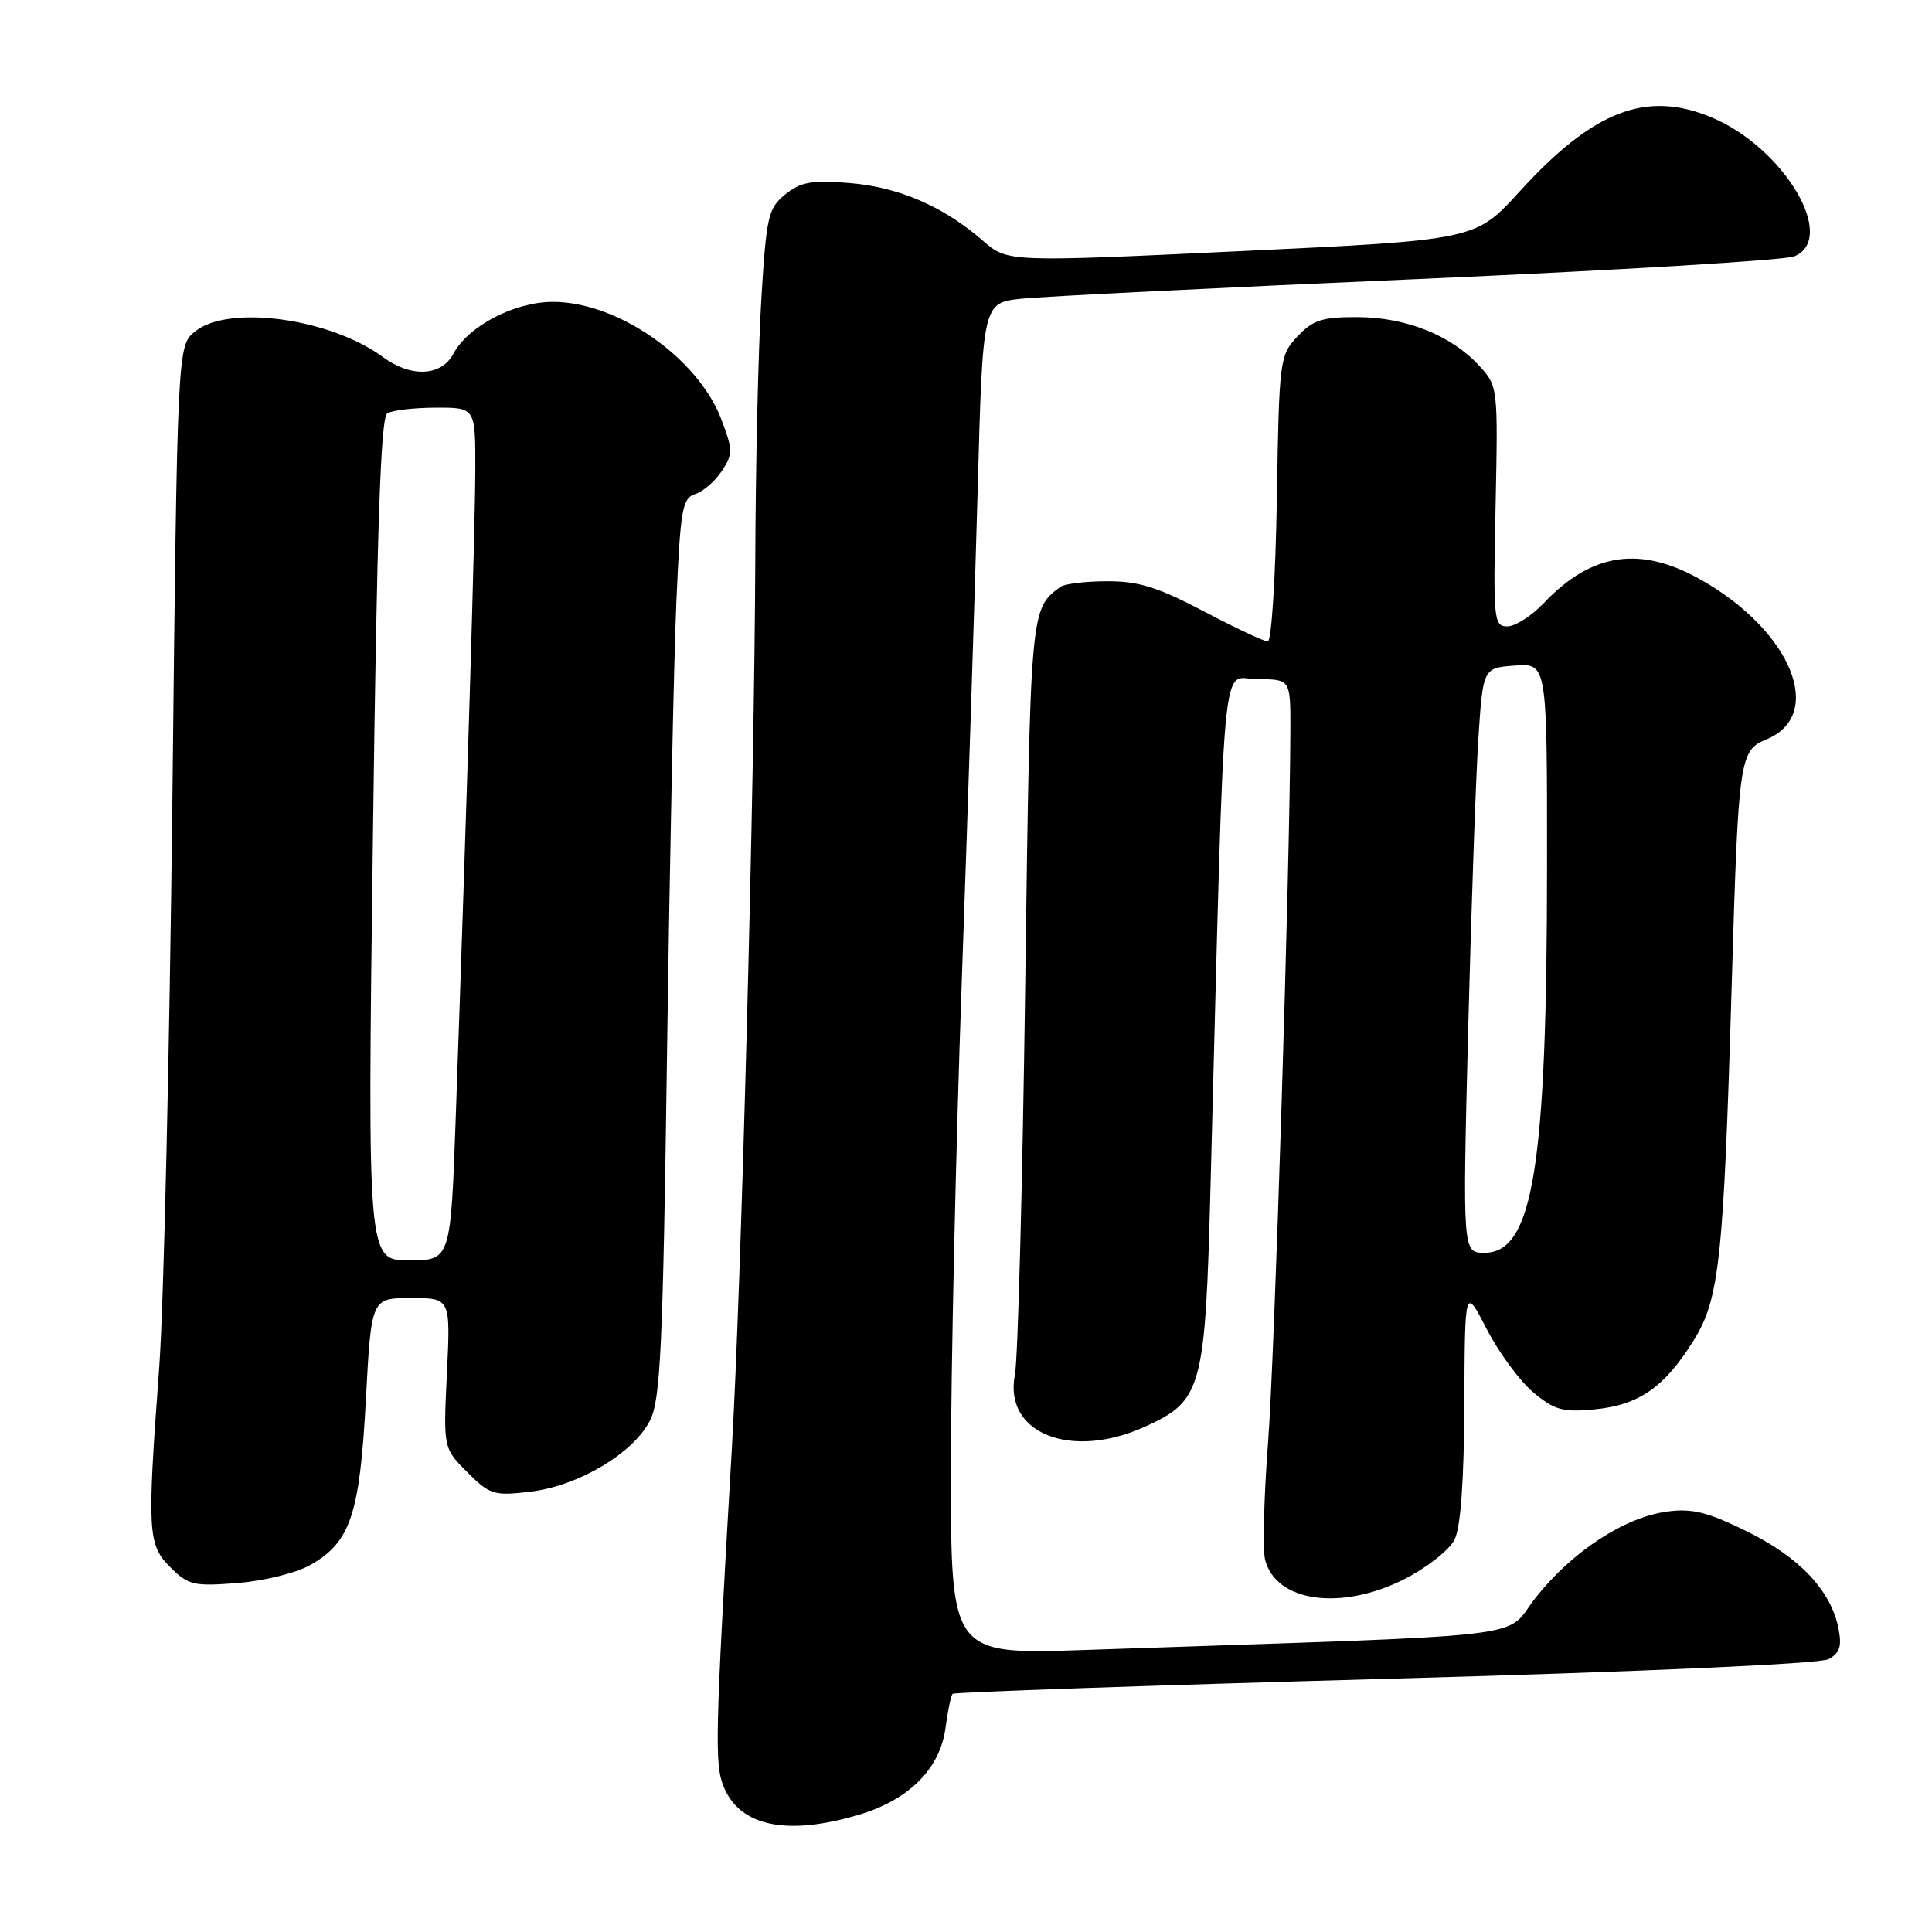 <?xml version="1.0" encoding="UTF-8" standalone="no"?>
<!DOCTYPE svg PUBLIC "-//W3C//DTD SVG 1.1//EN" "http://www.w3.org/Graphics/SVG/1.1/DTD/svg11.dtd" >
<svg xmlns="http://www.w3.org/2000/svg" xmlns:xlink="http://www.w3.org/1999/xlink" version="1.1" viewBox="0 0 256 256">
 <g >
 <path fill="currentColor"
d=" M 113.76 240.48 C 120.44 238.50 124.55 234.39 125.28 228.98 C 125.58 226.70 126.01 224.66 126.23 224.44 C 126.45 224.22 152.22 223.33 183.49 222.46 C 217.57 221.52 241.12 220.47 242.28 219.85 C 243.79 219.04 244.08 218.15 243.60 215.74 C 242.60 210.75 238.44 206.34 231.50 202.93 C 226.28 200.36 224.22 199.84 220.91 200.29 C 215.27 201.04 208.38 205.54 203.54 211.62 C 199.03 217.29 205.59 216.52 143.75 218.63 C 126.00 219.23 126.00 219.23 126.00 194.87 C 126.00 181.46 126.65 152.28 127.44 130.00 C 128.23 107.72 129.18 78.39 129.55 64.81 C 130.22 40.12 130.22 40.12 135.36 39.58 C 138.19 39.28 161.88 38.10 188.00 36.97 C 214.12 35.83 236.51 34.48 237.75 33.97 C 243.53 31.58 236.37 19.55 226.78 15.55 C 218.13 11.94 211.12 14.65 201.34 25.39 C 195.50 31.80 195.50 31.80 164.50 33.27 C 133.50 34.74 133.50 34.74 130.22 31.88 C 125.05 27.36 119.06 24.77 112.53 24.25 C 107.54 23.85 106.08 24.11 104.05 25.76 C 101.79 27.59 101.55 28.66 100.88 39.62 C 100.48 46.15 100.12 61.62 100.08 74.00 C 99.97 104.19 98.23 170.34 96.97 192.00 C 94.74 230.30 94.66 233.77 95.92 236.81 C 98.08 242.01 104.29 243.29 113.76 240.48 Z  M 186.07 209.25 C 189.07 207.73 192.05 205.38 192.74 204.00 C 193.55 202.36 193.99 196.17 194.03 186.00 C 194.10 170.50 194.10 170.50 197.00 176.12 C 198.59 179.21 201.36 182.97 203.15 184.48 C 205.98 186.85 207.06 187.15 211.28 186.75 C 217.18 186.18 220.55 183.83 224.44 177.58 C 227.83 172.12 228.39 166.91 229.46 130.50 C 230.35 100.36 230.48 99.46 234.07 97.97 C 241.87 94.74 237.42 83.72 225.58 76.93 C 217.43 72.26 210.97 73.17 204.56 79.91 C 202.95 81.61 200.77 83.00 199.73 83.00 C 197.93 83.00 197.85 82.16 198.17 67.09 C 198.50 51.30 198.48 51.16 196.00 48.46 C 192.31 44.44 186.33 42.05 179.92 42.02 C 175.21 42.00 173.97 42.40 171.92 44.58 C 169.56 47.09 169.49 47.63 169.19 66.08 C 169.02 76.49 168.48 85.00 167.99 85.00 C 167.50 85.00 163.68 83.20 159.50 81.00 C 153.43 77.81 150.86 77.00 146.70 77.02 C 143.84 77.02 141.05 77.36 140.50 77.77 C 136.52 80.69 136.52 80.61 135.85 130.40 C 135.49 156.86 134.88 180.15 134.48 182.18 C 132.96 189.93 141.91 193.49 151.73 189.04 C 159.29 185.60 159.70 184.11 160.40 157.17 C 162.34 83.35 161.72 90.00 166.62 90.00 C 171.00 90.00 171.00 90.00 170.98 96.75 C 170.92 115.05 168.90 179.72 168.02 191.21 C 167.47 198.39 167.30 205.34 167.63 206.66 C 169.04 212.28 177.70 213.49 186.07 209.25 Z  M 41.20 207.33 C 46.45 204.31 47.67 200.64 48.48 185.49 C 49.20 172.00 49.20 172.00 54.45 172.00 C 59.70 172.00 59.70 172.00 59.22 181.95 C 58.74 191.89 58.74 191.89 61.92 195.08 C 64.91 198.06 65.44 198.23 70.25 197.66 C 76.64 196.90 83.94 192.56 86.13 188.22 C 87.53 185.44 87.84 178.64 88.39 139.24 C 88.74 114.08 89.29 87.33 89.62 79.78 C 90.16 67.43 90.41 66.00 92.14 65.46 C 93.19 65.12 94.77 63.75 95.65 62.40 C 97.13 60.16 97.12 59.61 95.57 55.54 C 92.46 47.40 81.85 40.00 73.27 40.00 C 68.17 40.00 62.03 43.20 60.06 46.90 C 58.47 49.86 54.46 50.05 50.77 47.33 C 43.79 42.18 30.29 40.33 25.86 43.91 C 23.50 45.82 23.50 45.82 22.84 106.16 C 22.47 139.35 21.69 173.03 21.11 181.00 C 19.48 203.15 19.57 204.66 22.58 207.68 C 24.96 210.05 25.68 210.22 31.54 209.75 C 35.12 209.46 39.35 208.40 41.20 207.33 Z  M 194.53 136.75 C 194.94 120.66 195.55 103.22 195.88 98.00 C 196.50 88.50 196.50 88.50 200.75 88.19 C 205.00 87.89 205.00 87.89 204.99 114.69 C 204.98 154.60 203.14 166.00 196.71 166.00 C 193.80 166.00 193.80 166.00 194.53 136.75 Z  M 49.41 111.27 C 49.94 70.07 50.44 55.34 51.31 54.78 C 51.97 54.37 54.86 54.02 57.75 54.02 C 63.00 54.00 63.00 54.00 62.98 62.25 C 62.96 70.10 61.88 105.91 60.40 147.75 C 59.72 167.00 59.72 167.00 54.20 167.00 C 48.69 167.00 48.69 167.00 49.41 111.27 Z "/>
</g>
</svg>